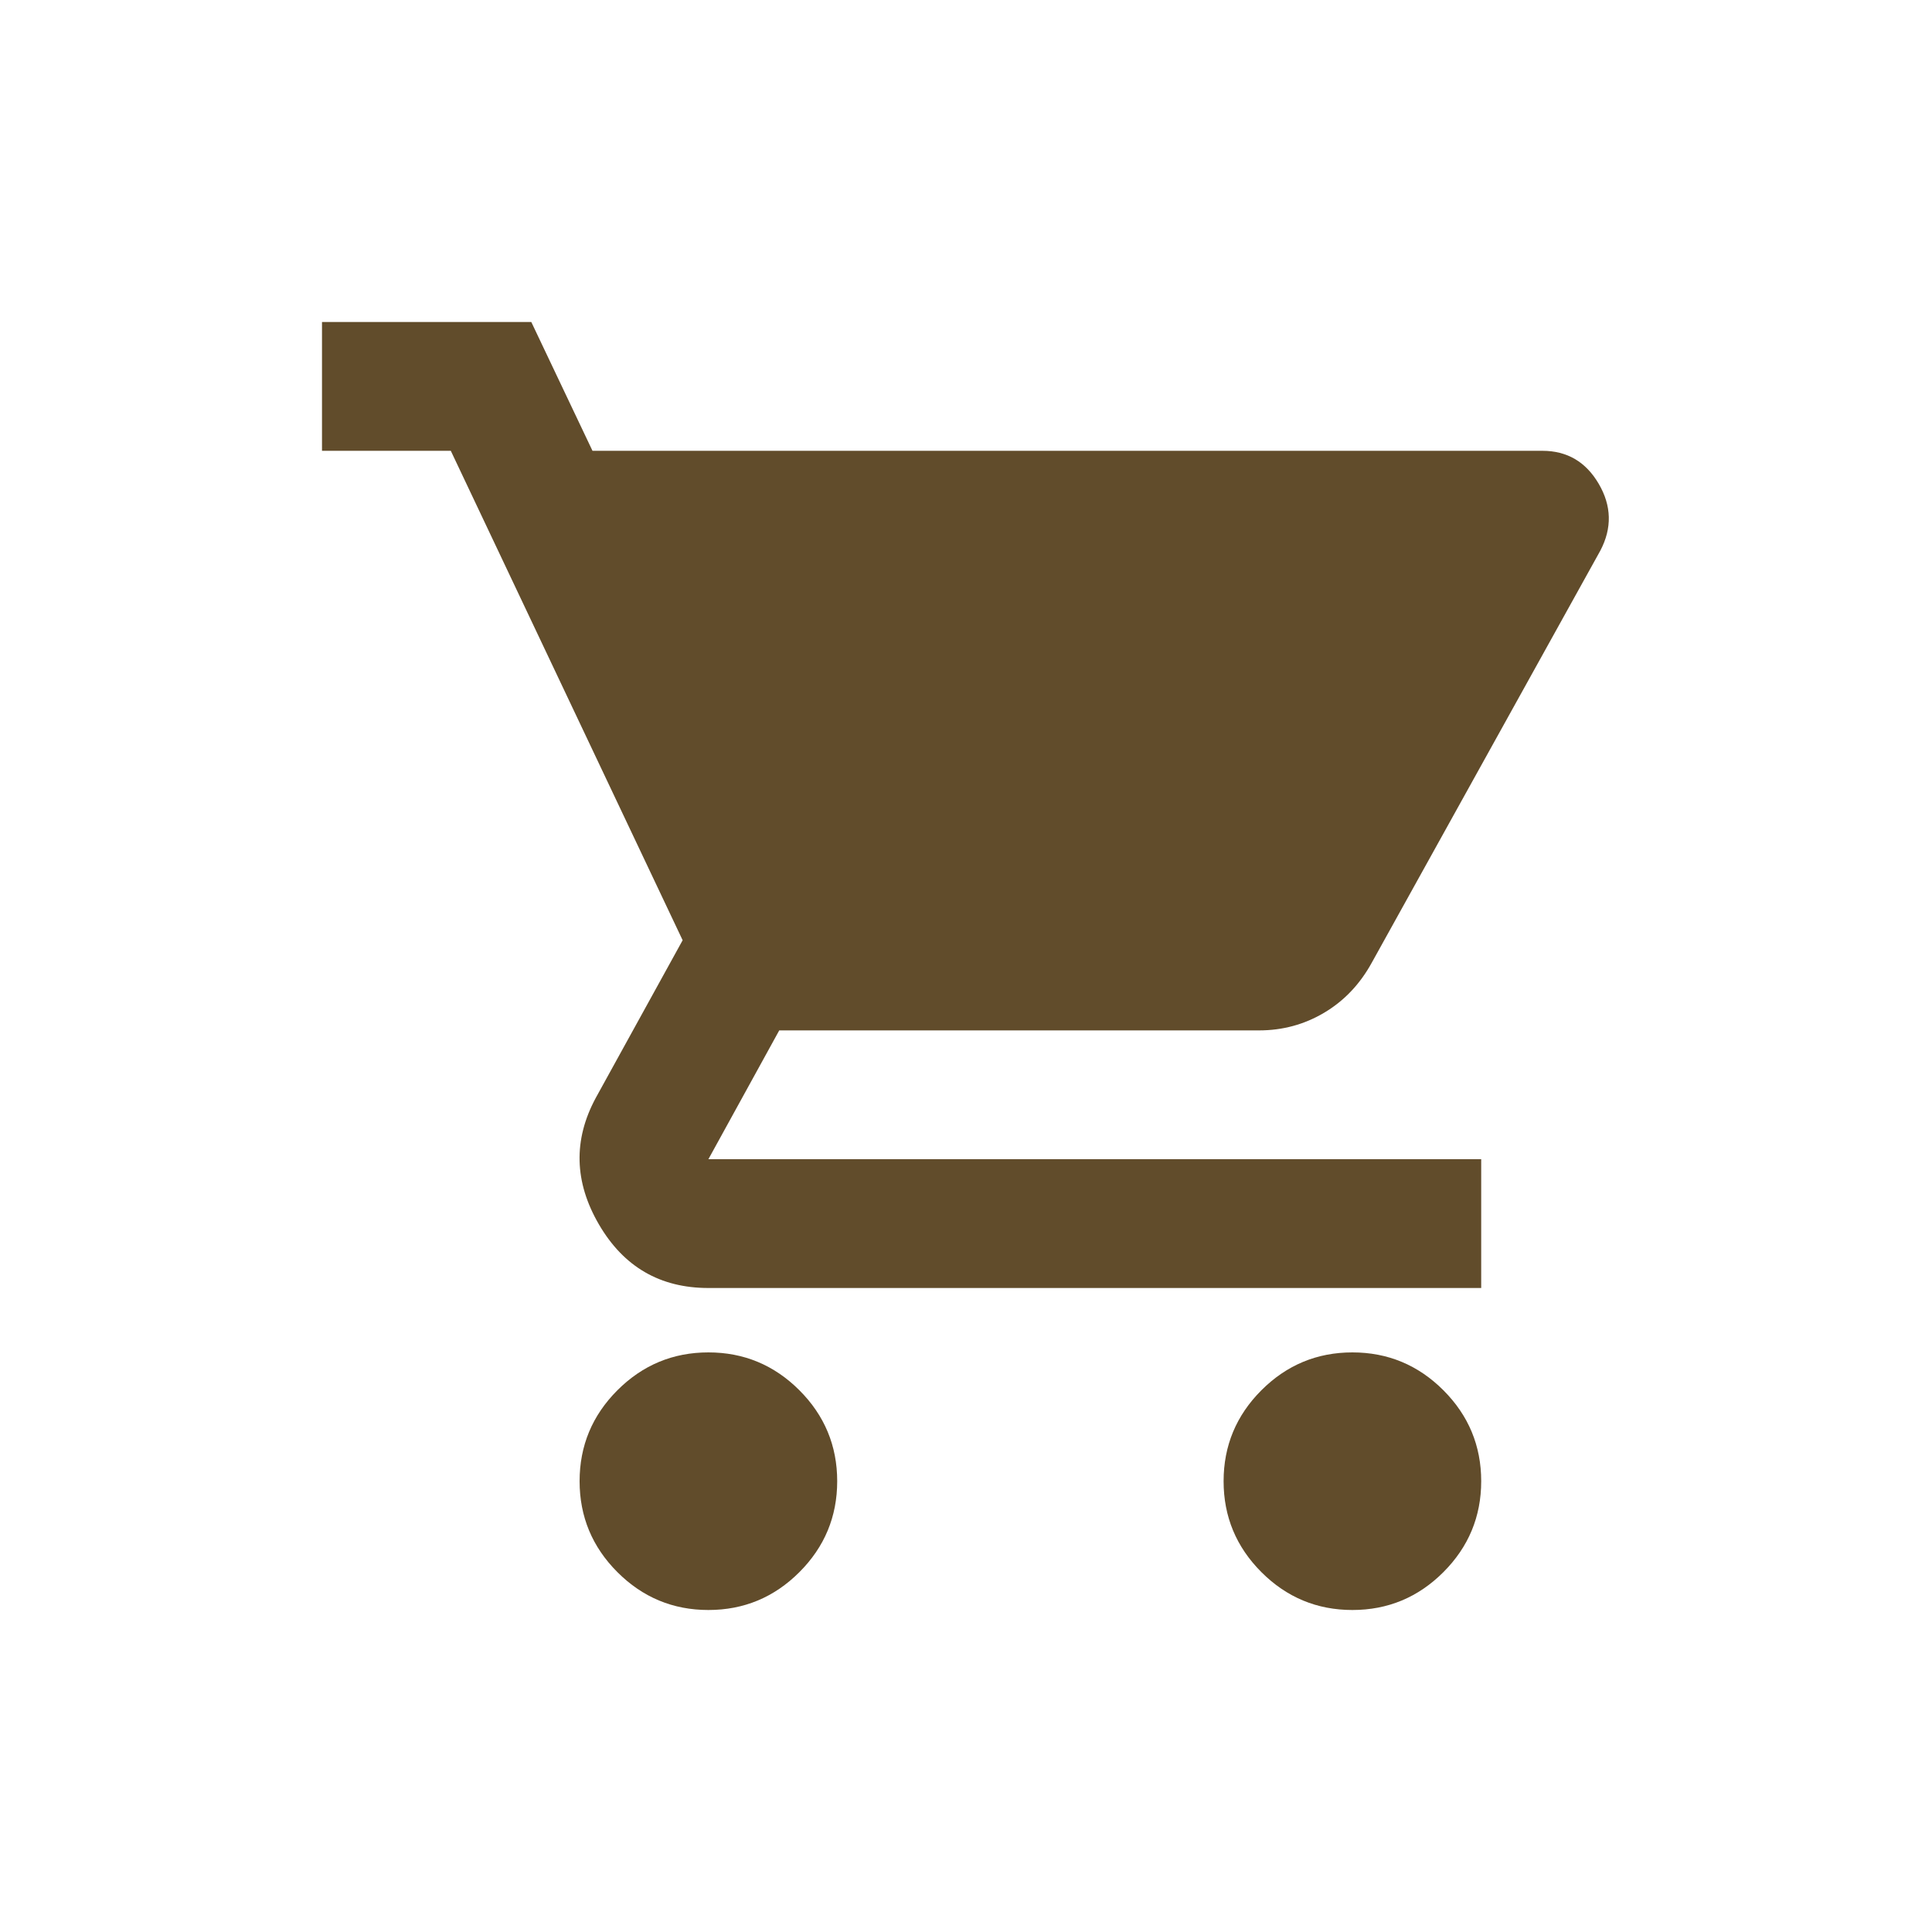 <svg width="24" height="24" viewBox="0 0 24 24" fill="none" xmlns="http://www.w3.org/2000/svg">
<path d="M8.8 20C8.36 20 7.983 19.843 7.67 19.53C7.357 19.217 7.2 18.84 7.2 18.4C7.2 17.96 7.357 17.583 7.67 17.27C7.983 16.957 8.36 16.8 8.8 16.8C9.24 16.8 9.617 16.957 9.93 17.27C10.243 17.583 10.4 17.96 10.4 18.4C10.4 18.84 10.243 19.217 9.93 19.53C9.617 19.843 9.24 20 8.8 20ZM16.8 20C16.36 20 15.983 19.843 15.67 19.53C15.357 19.217 15.2 18.84 15.2 18.4C15.2 17.96 15.357 17.583 15.67 17.27C15.983 16.957 16.36 16.8 16.8 16.8C17.24 16.8 17.617 16.957 17.93 17.27C18.243 17.583 18.4 17.96 18.4 18.4C18.4 18.84 18.243 19.217 17.93 19.53C17.617 19.843 17.24 20 16.8 20ZM7.36 5.6H19.16C19.467 5.6 19.7 5.737 19.86 6.01C20.02 6.283 20.027 6.56 19.88 6.84L17.04 11.96C16.893 12.227 16.697 12.433 16.45 12.58C16.203 12.727 15.933 12.8 15.64 12.8H9.68L8.8 14.4H18.4V16H8.8C8.2 16 7.747 15.737 7.44 15.21C7.133 14.683 7.12 14.16 7.4 13.64L8.48 11.68L5.6 5.6H4V4H6.6L7.36 5.6Z" fill="#614C2B"/>
</svg>
